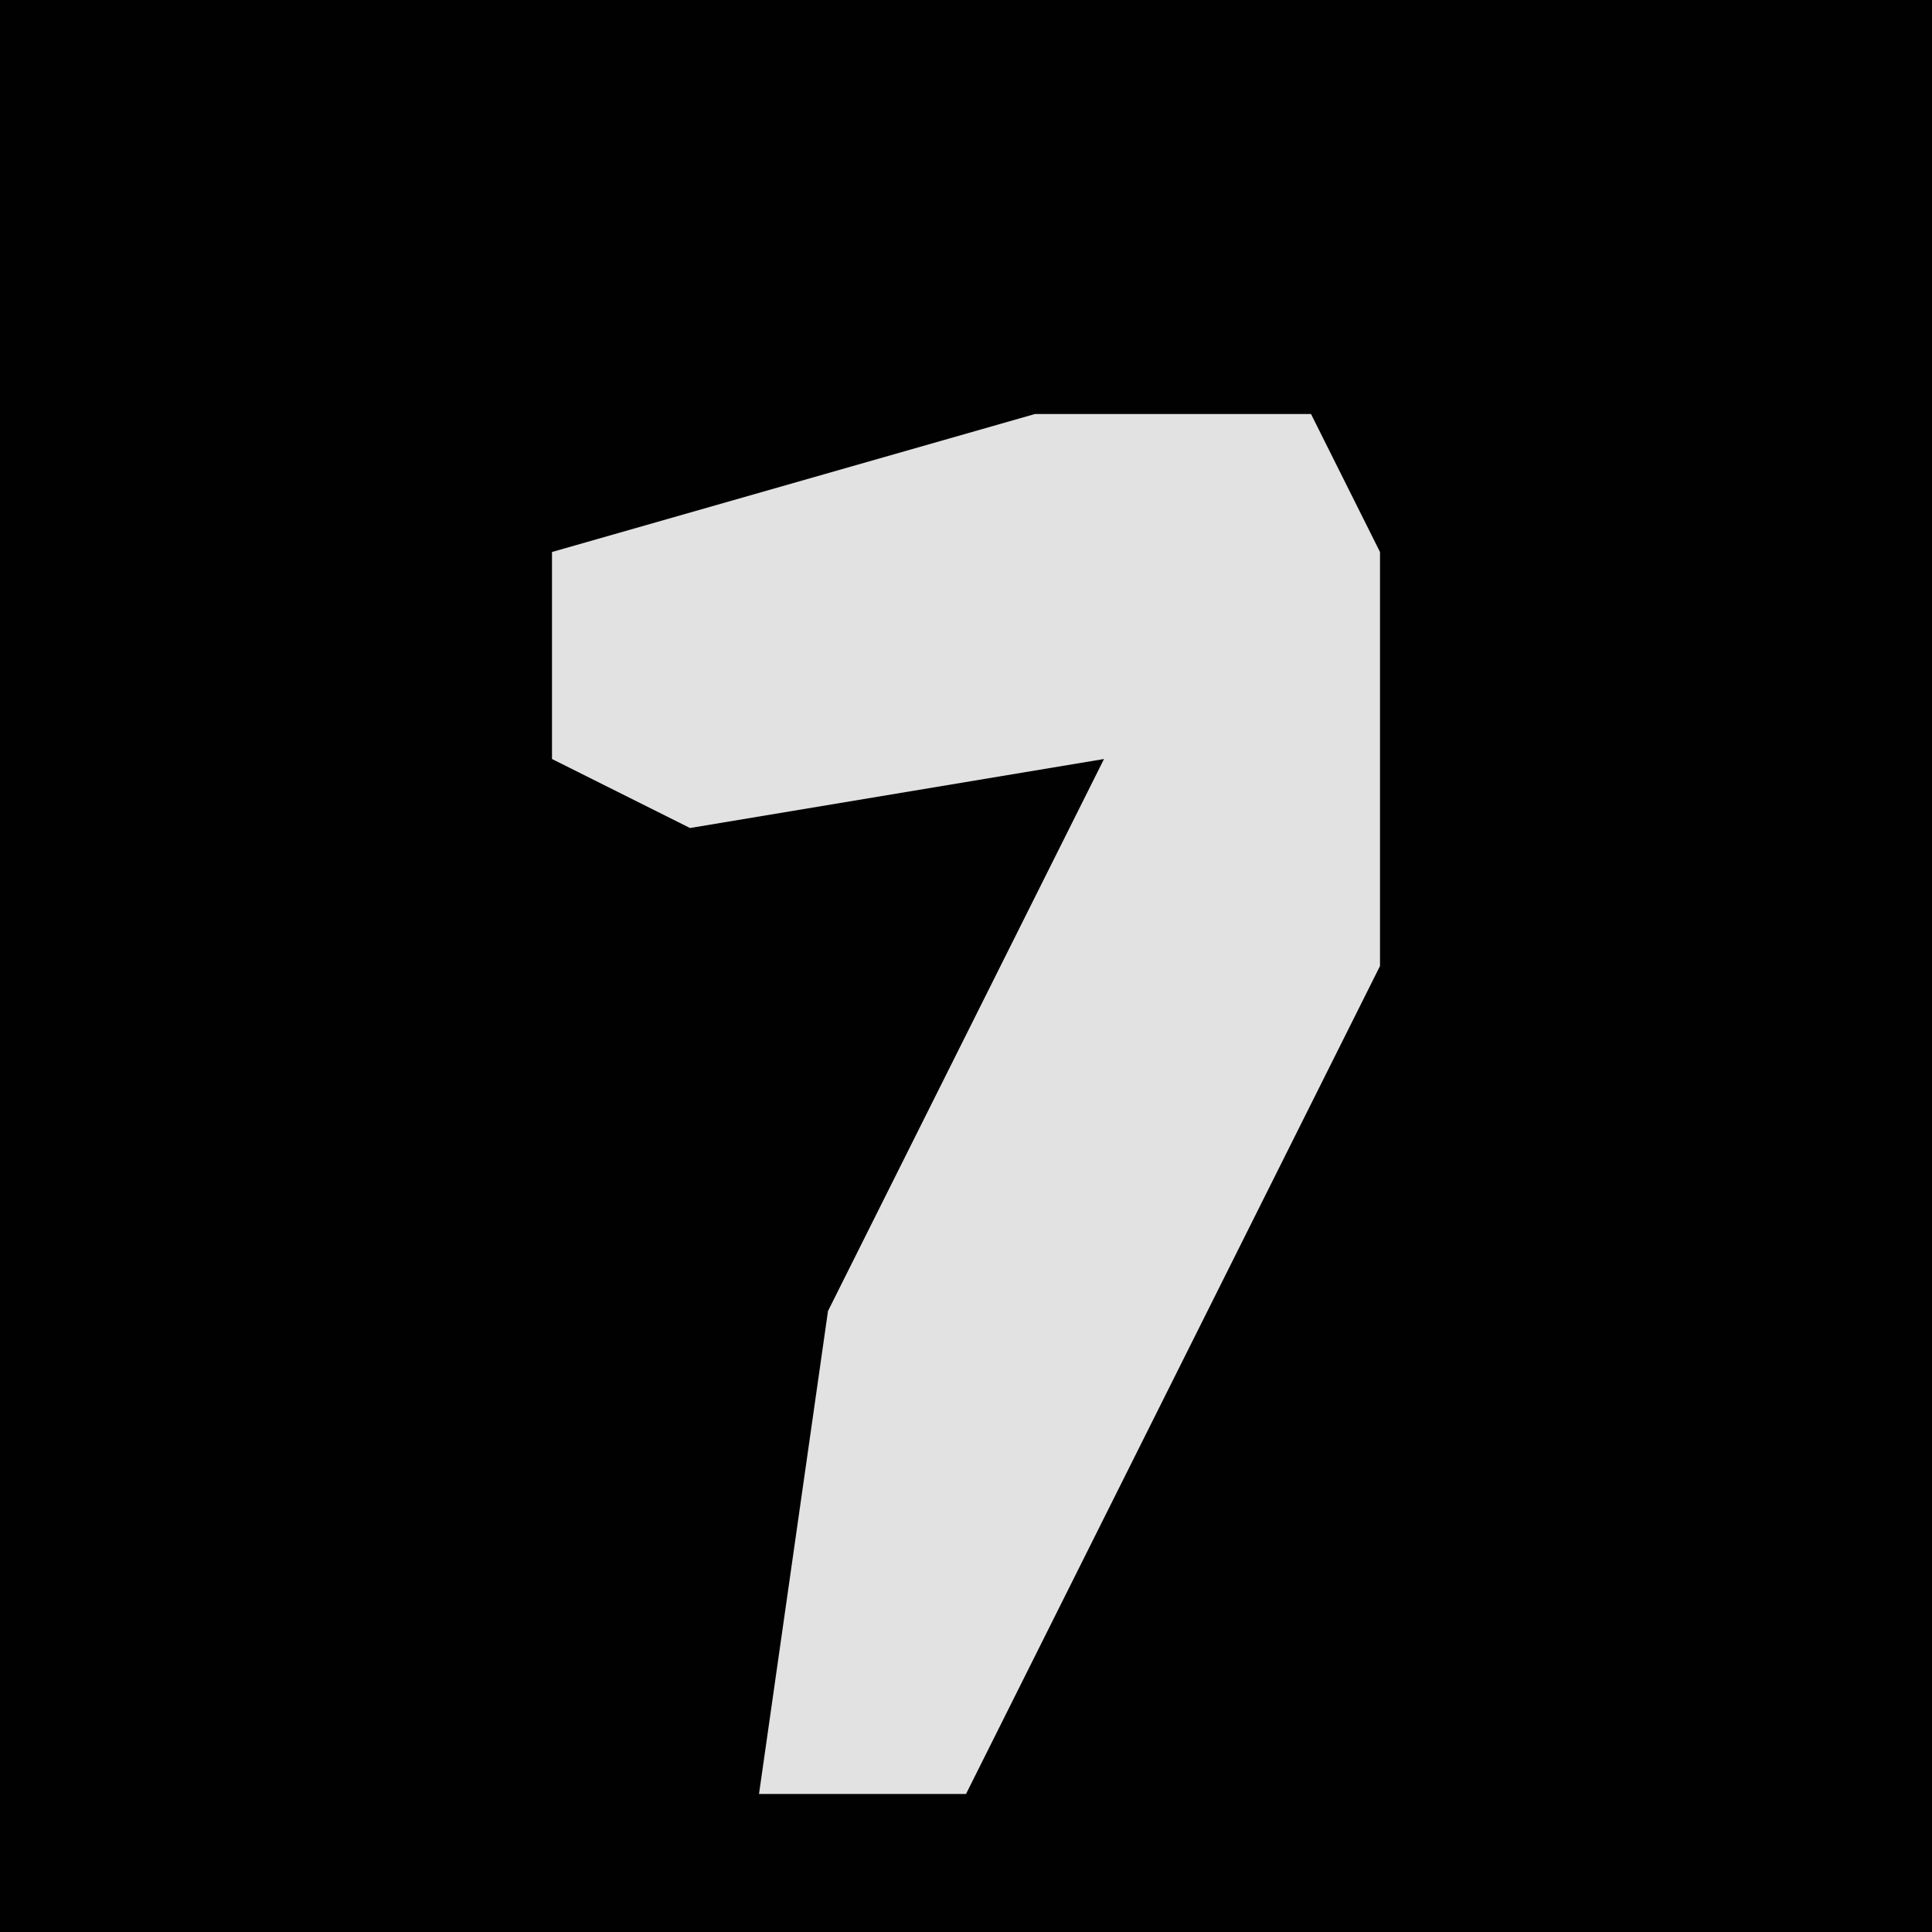 <?xml version="1.0" encoding="UTF-8"?>
<svg version="1.1" xmlns="http://www.w3.org/2000/svg" width="28" height="28">
<path d="M0,0 L28,0 L28,28 L0,28 Z " fill="#010101" transform="translate(0,0)"/>
<path d="M0,0 L4,0 L5,2 L5,8 L-1,20 L-4,20 L-3,13 L1,5 L-5,6 L-7,5 L-7,2 Z " fill="#E2E2E2" transform="translate(15,6)"/>
</svg>
